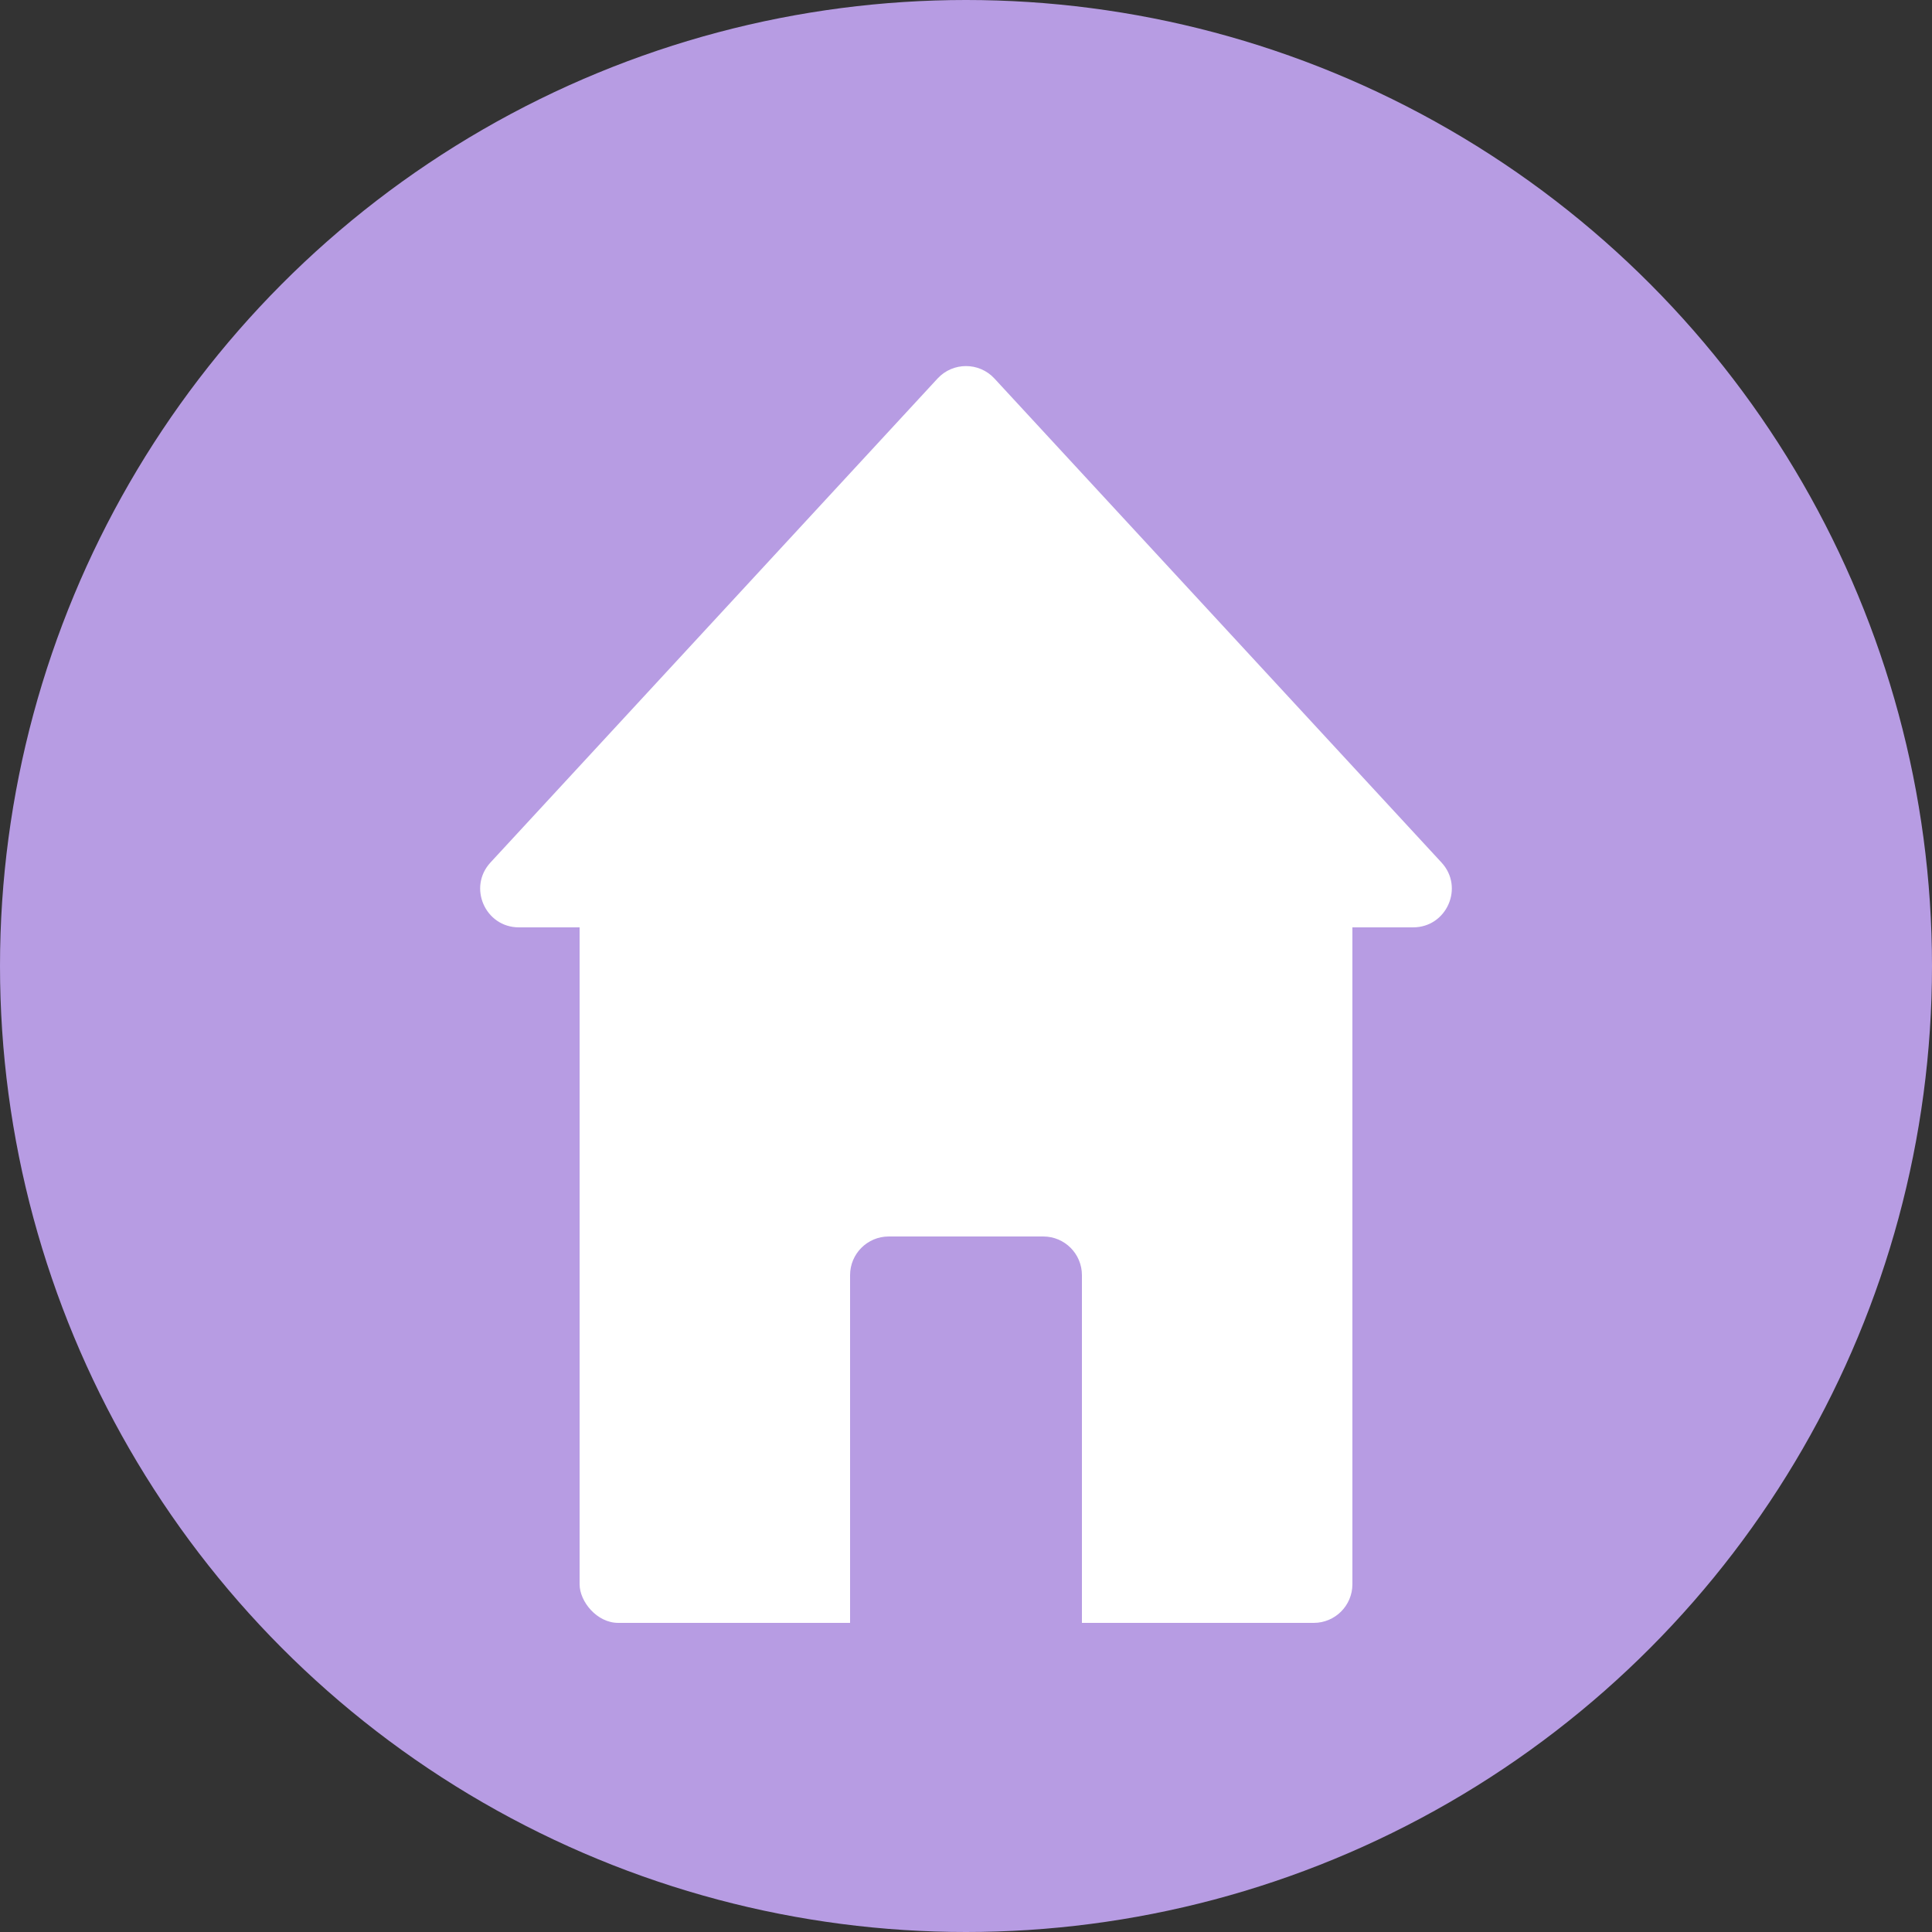 <svg width="50" height="50" viewBox="0 0 50 50" fill="none" xmlns="http://www.w3.org/2000/svg">
<rect x="0" y="0" width="50" height="50" fill="#333333" stroke="none"/>
<circle cx="25" cy="25" r="25" fill="#B79CE3"/>
<rect x="15" y="23" width="20" height="19" rx="1" fill="white"/>
<path d="M24.265 9.795C24.661 9.367 25.339 9.367 25.735 9.795L37.306 22.322C37.898 22.962 37.443 24 36.571 24H13.429C12.557 24 12.102 22.962 12.694 22.321L24.265 9.795Z" fill="white"/>
<path d="M22 33C22 32.448 22.448 32 23 32H27C27.552 32 28 32.448 28 33V42H22V33Z" fill="#B79CE3"/>
</svg>
